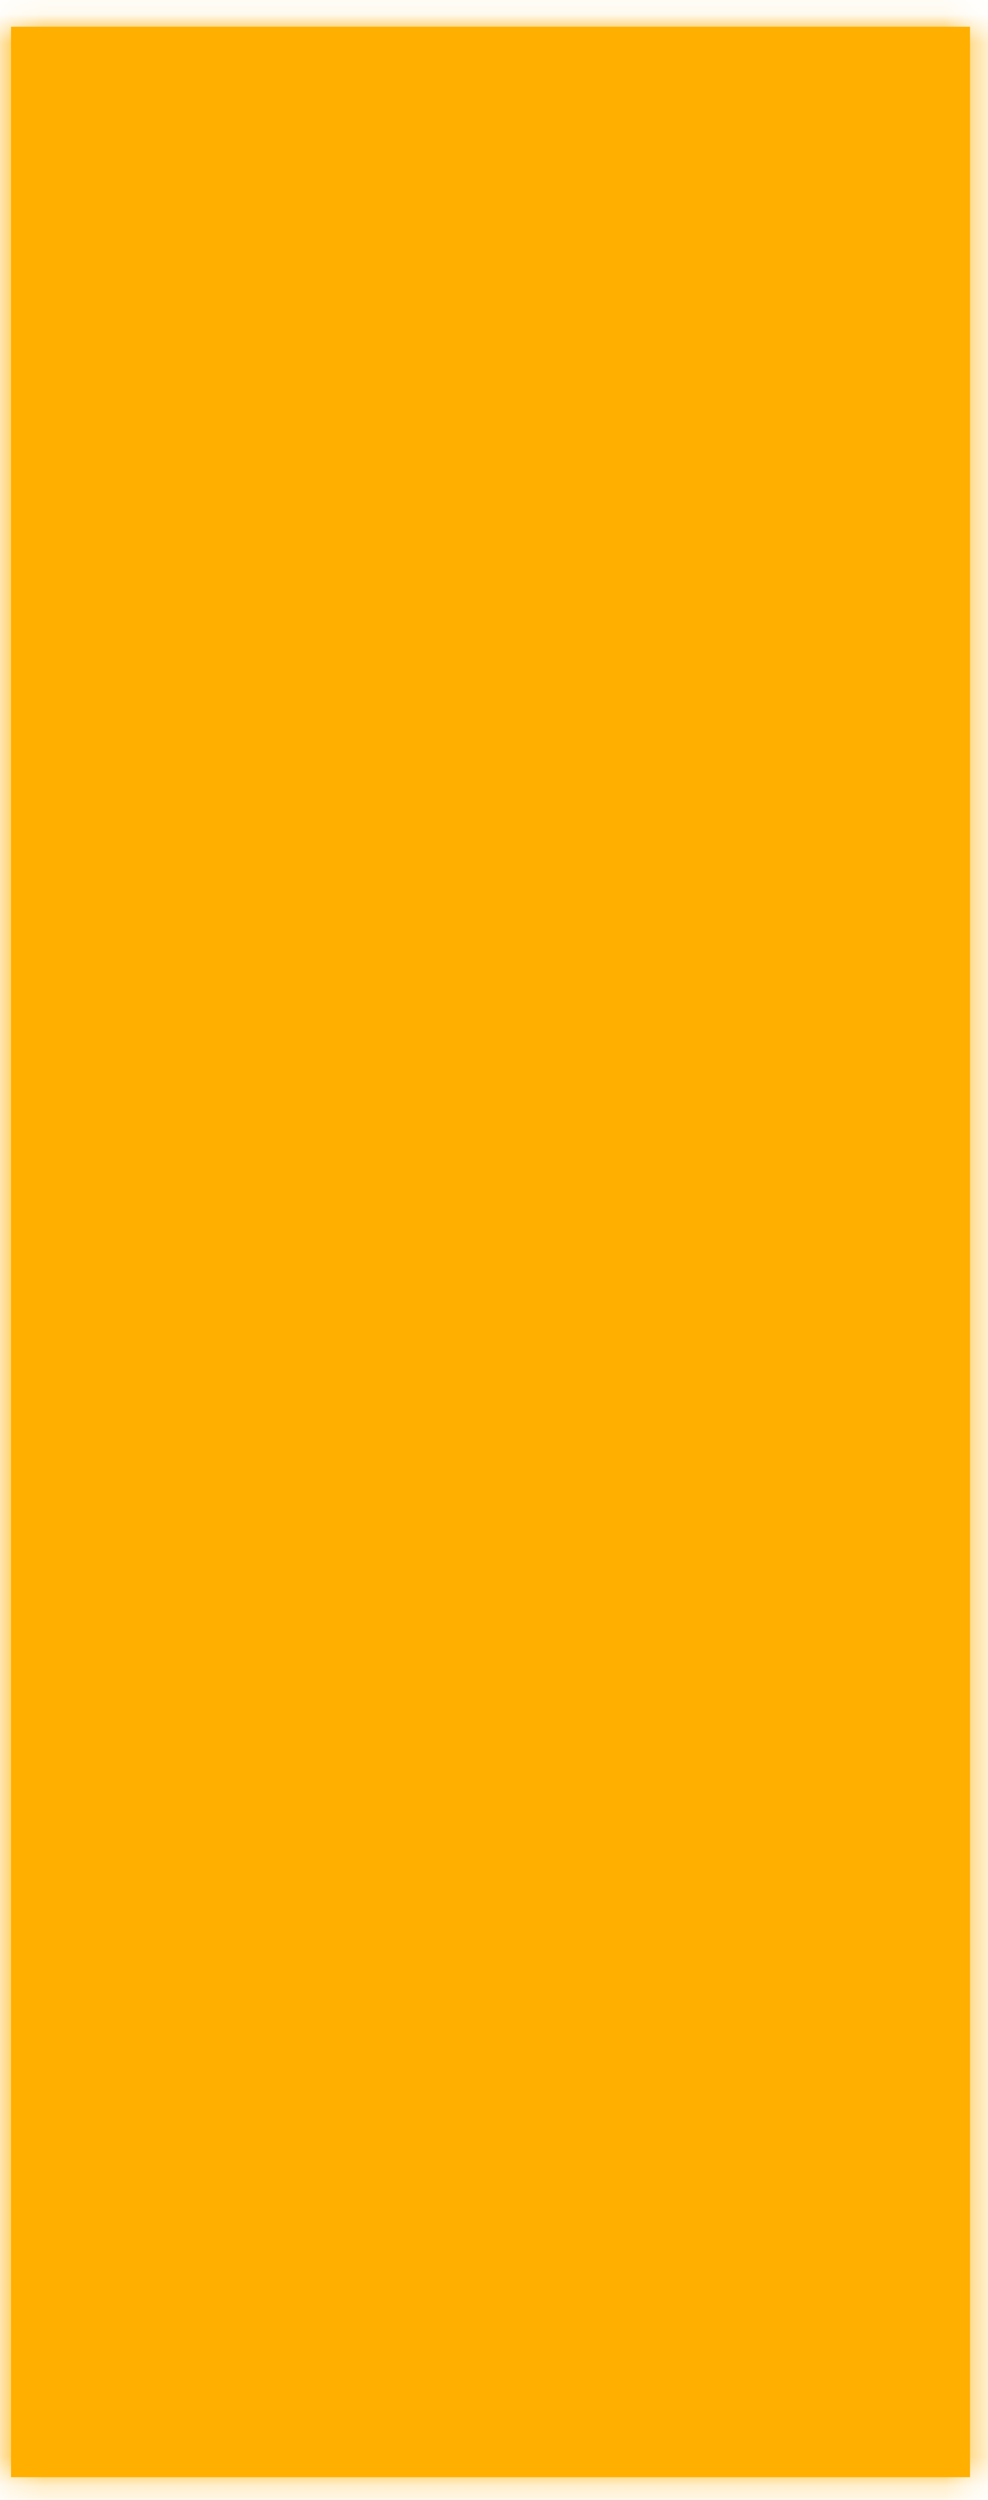 <svg xmlns="http://www.w3.org/2000/svg" xmlns:xlink="http://www.w3.org/1999/xlink" width="34" height="86" version="1.1"><defs><mask id="clip2385" fill="#fff"><path fill-rule="evenodd" d="M 0.38 85.22 C 0.38 85.22 0.38 0.92 0.38 0.92 C 0.38 0.92 33.38 0.92 33.38 0.92 C 33.38 0.92 33.38 85.22 33.38 85.22 C 33.38 85.22 0.38 85.22 0.38 85.22 Z"/></mask></defs><g><path fill="#ffaf00" fill-rule="nonzero" stroke="none" d="M 0.38 85.22 C 0.38 85.22 0.38 0.92 0.38 0.92 C 0.38 0.92 33.38 0.92 33.38 0.92 C 33.38 0.92 33.38 85.22 33.38 85.22 C 33.38 85.22 0.38 85.22 0.38 85.22 Z" transform="matrix(1 0 0 1 -160 -16433 ) matrix(1 0 0 1 160 16433 )"/><path fill="none" stroke="#ffaf00" stroke-width="2" d="M 0.38 85.22 C 0.38 85.22 0.38 0.92 0.38 0.92 C 0.38 0.92 33.38 0.92 33.38 0.92 C 33.38 0.92 33.38 85.22 33.38 85.22 C 33.38 85.22 0.38 85.22 0.38 85.22 Z" mask="url(#clip2385)" transform="matrix(1 0 0 1 -160 -16433 ) matrix(1 0 0 1 160 16433 )"/></g></svg>